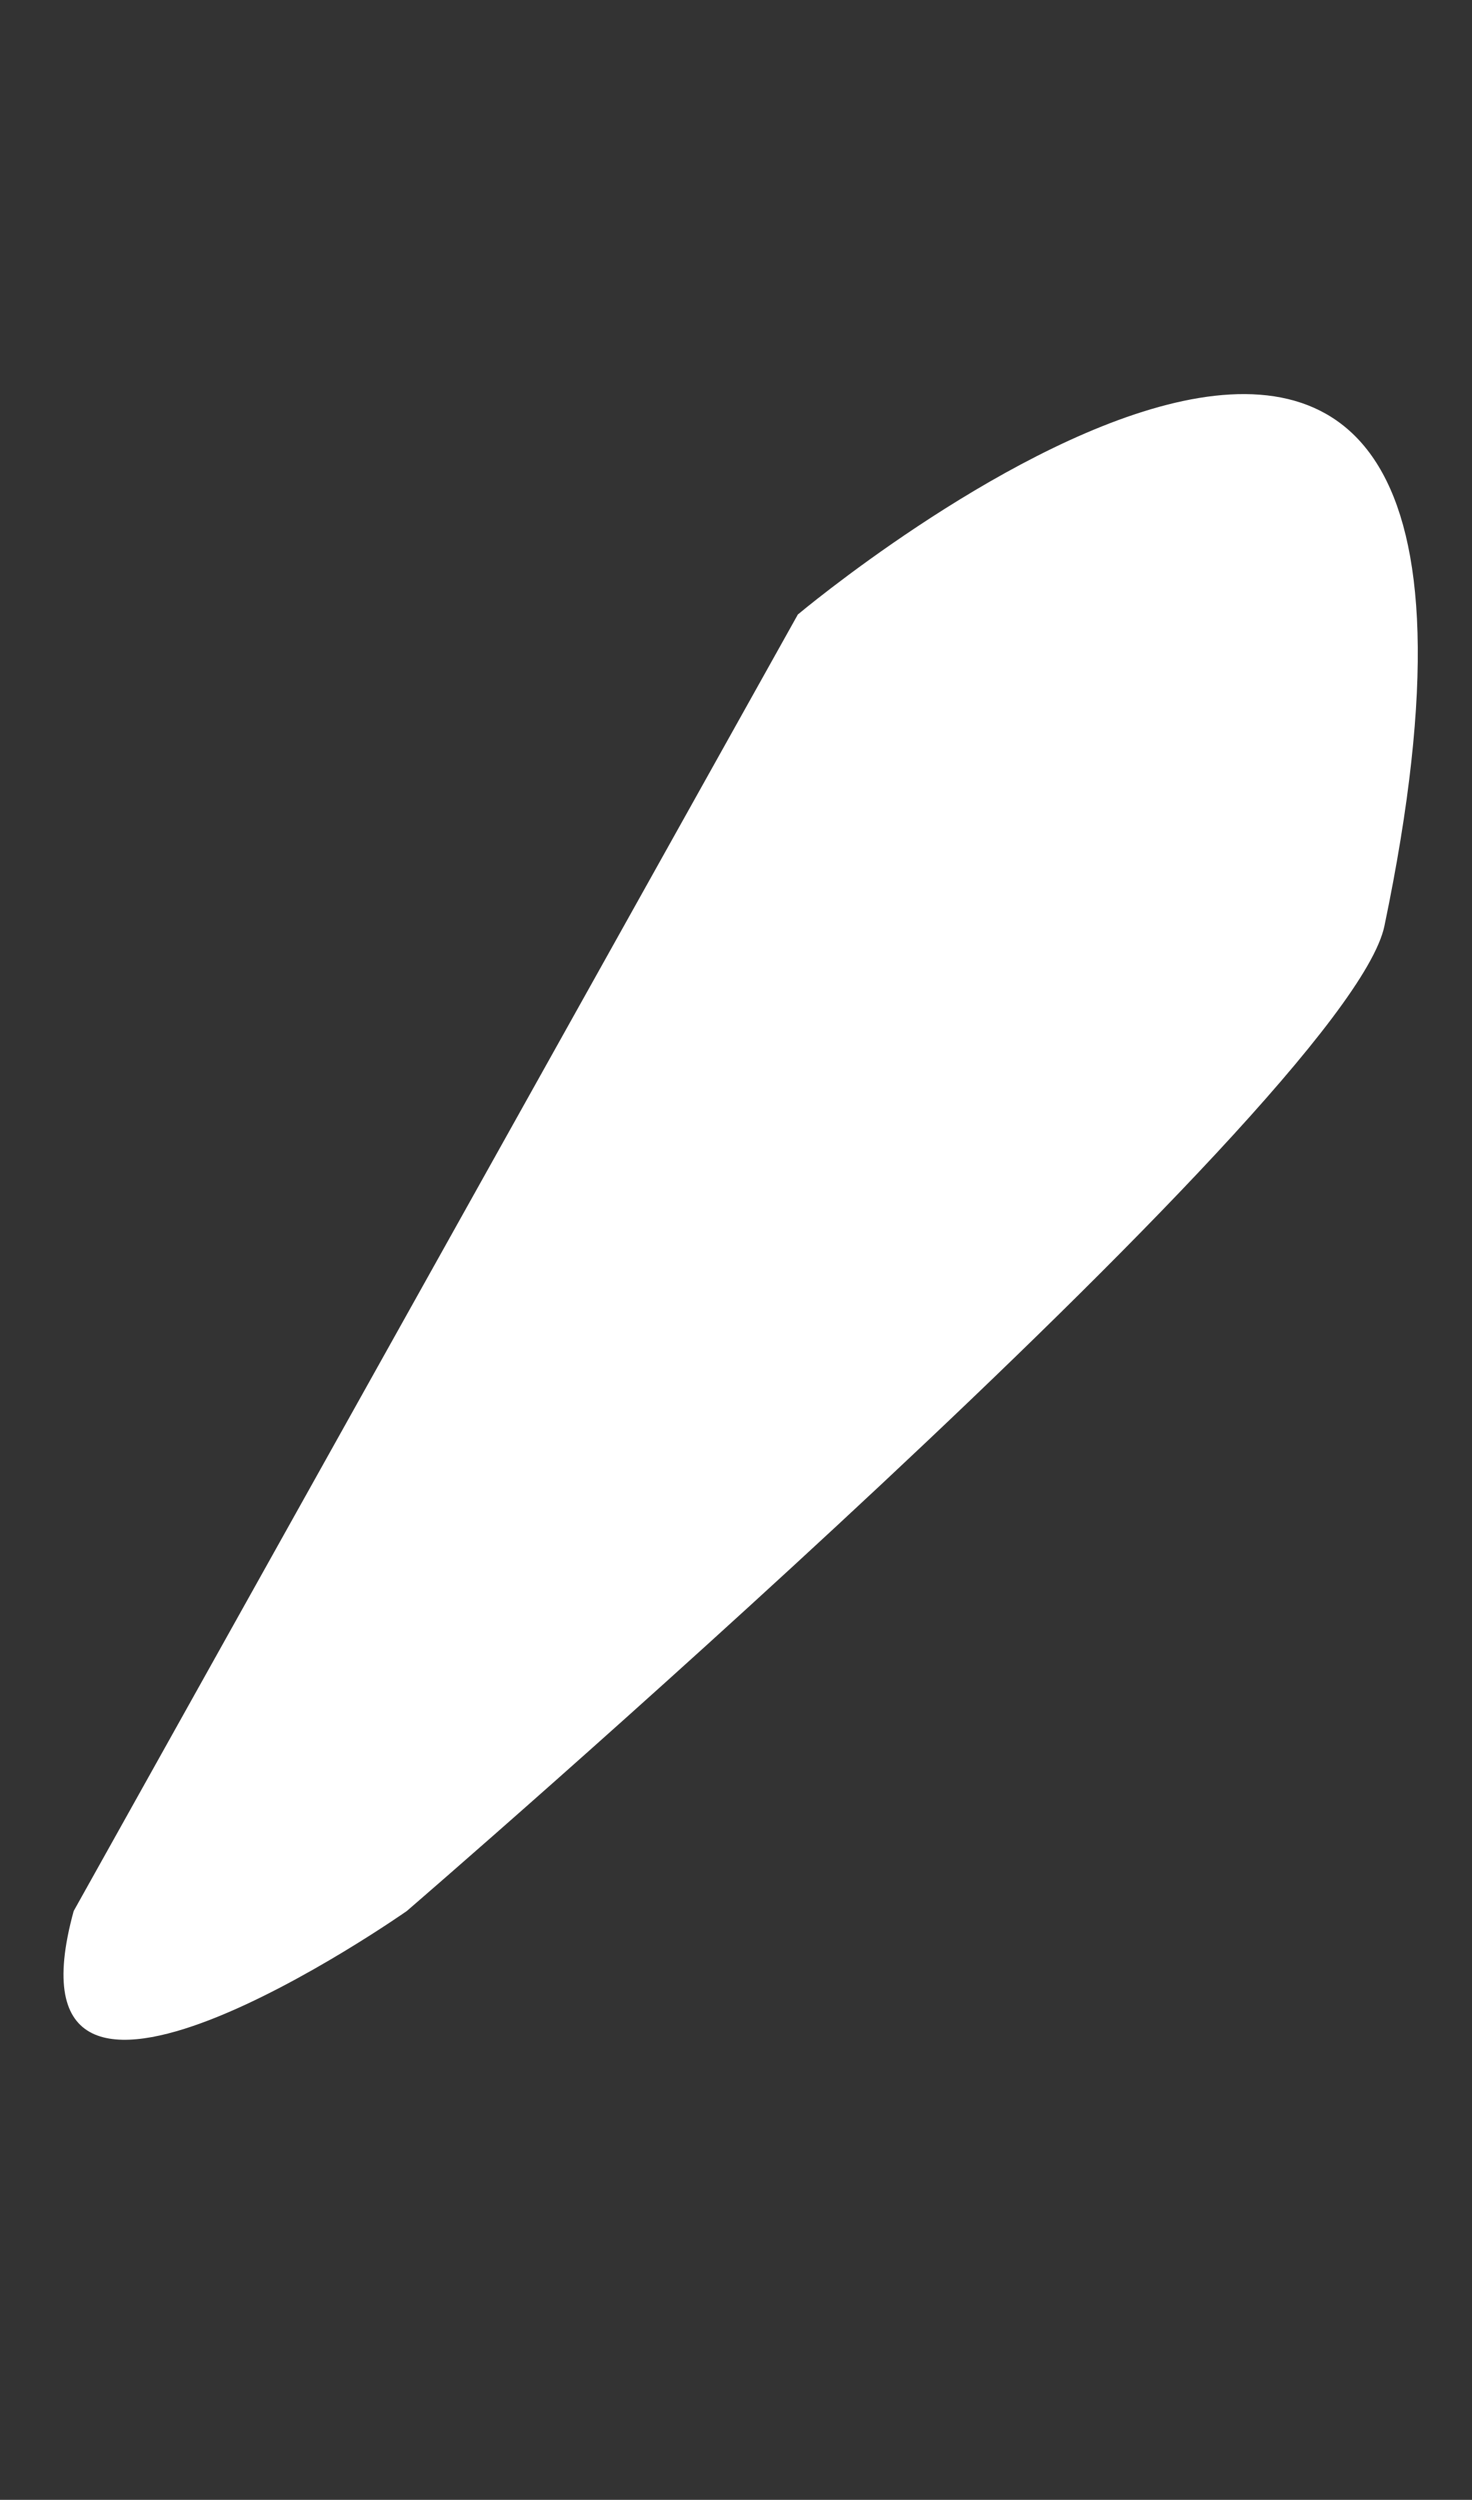 <?xml version="1.0" encoding="utf-8"?>
<!-- Generator: Adobe Illustrator 16.0.0, SVG Export Plug-In . SVG Version: 6.00 Build 0)  -->
<!DOCTYPE svg PUBLIC "-//W3C//DTD SVG 1.1//EN" "http://www.w3.org/Graphics/SVG/1.1/DTD/svg11.dtd">
<svg version="1.1" id="Layer_1" xmlns="http://www.w3.org/2000/svg" xmlns:xlink="http://www.w3.org/1999/xlink" x="0px" y="0px"
	 width="282.703px" height="480px" viewBox="0 0 282.703 480" enable-background="new 0 0 282.703 480" xml:space="preserve">
<rect x="0" y="0" width="282.703" height="480" fill="#333333" stroke="none"/>
<path fill="#FFFFFF" d="M14.153,366.938l139.078-248.947c0,0,151.646-127.36,112.653,59.804
	C258.93,211.174,78.129,366.938,78.129,366.938S-1.146,422.569,14.153,366.938z"/>
</svg>
